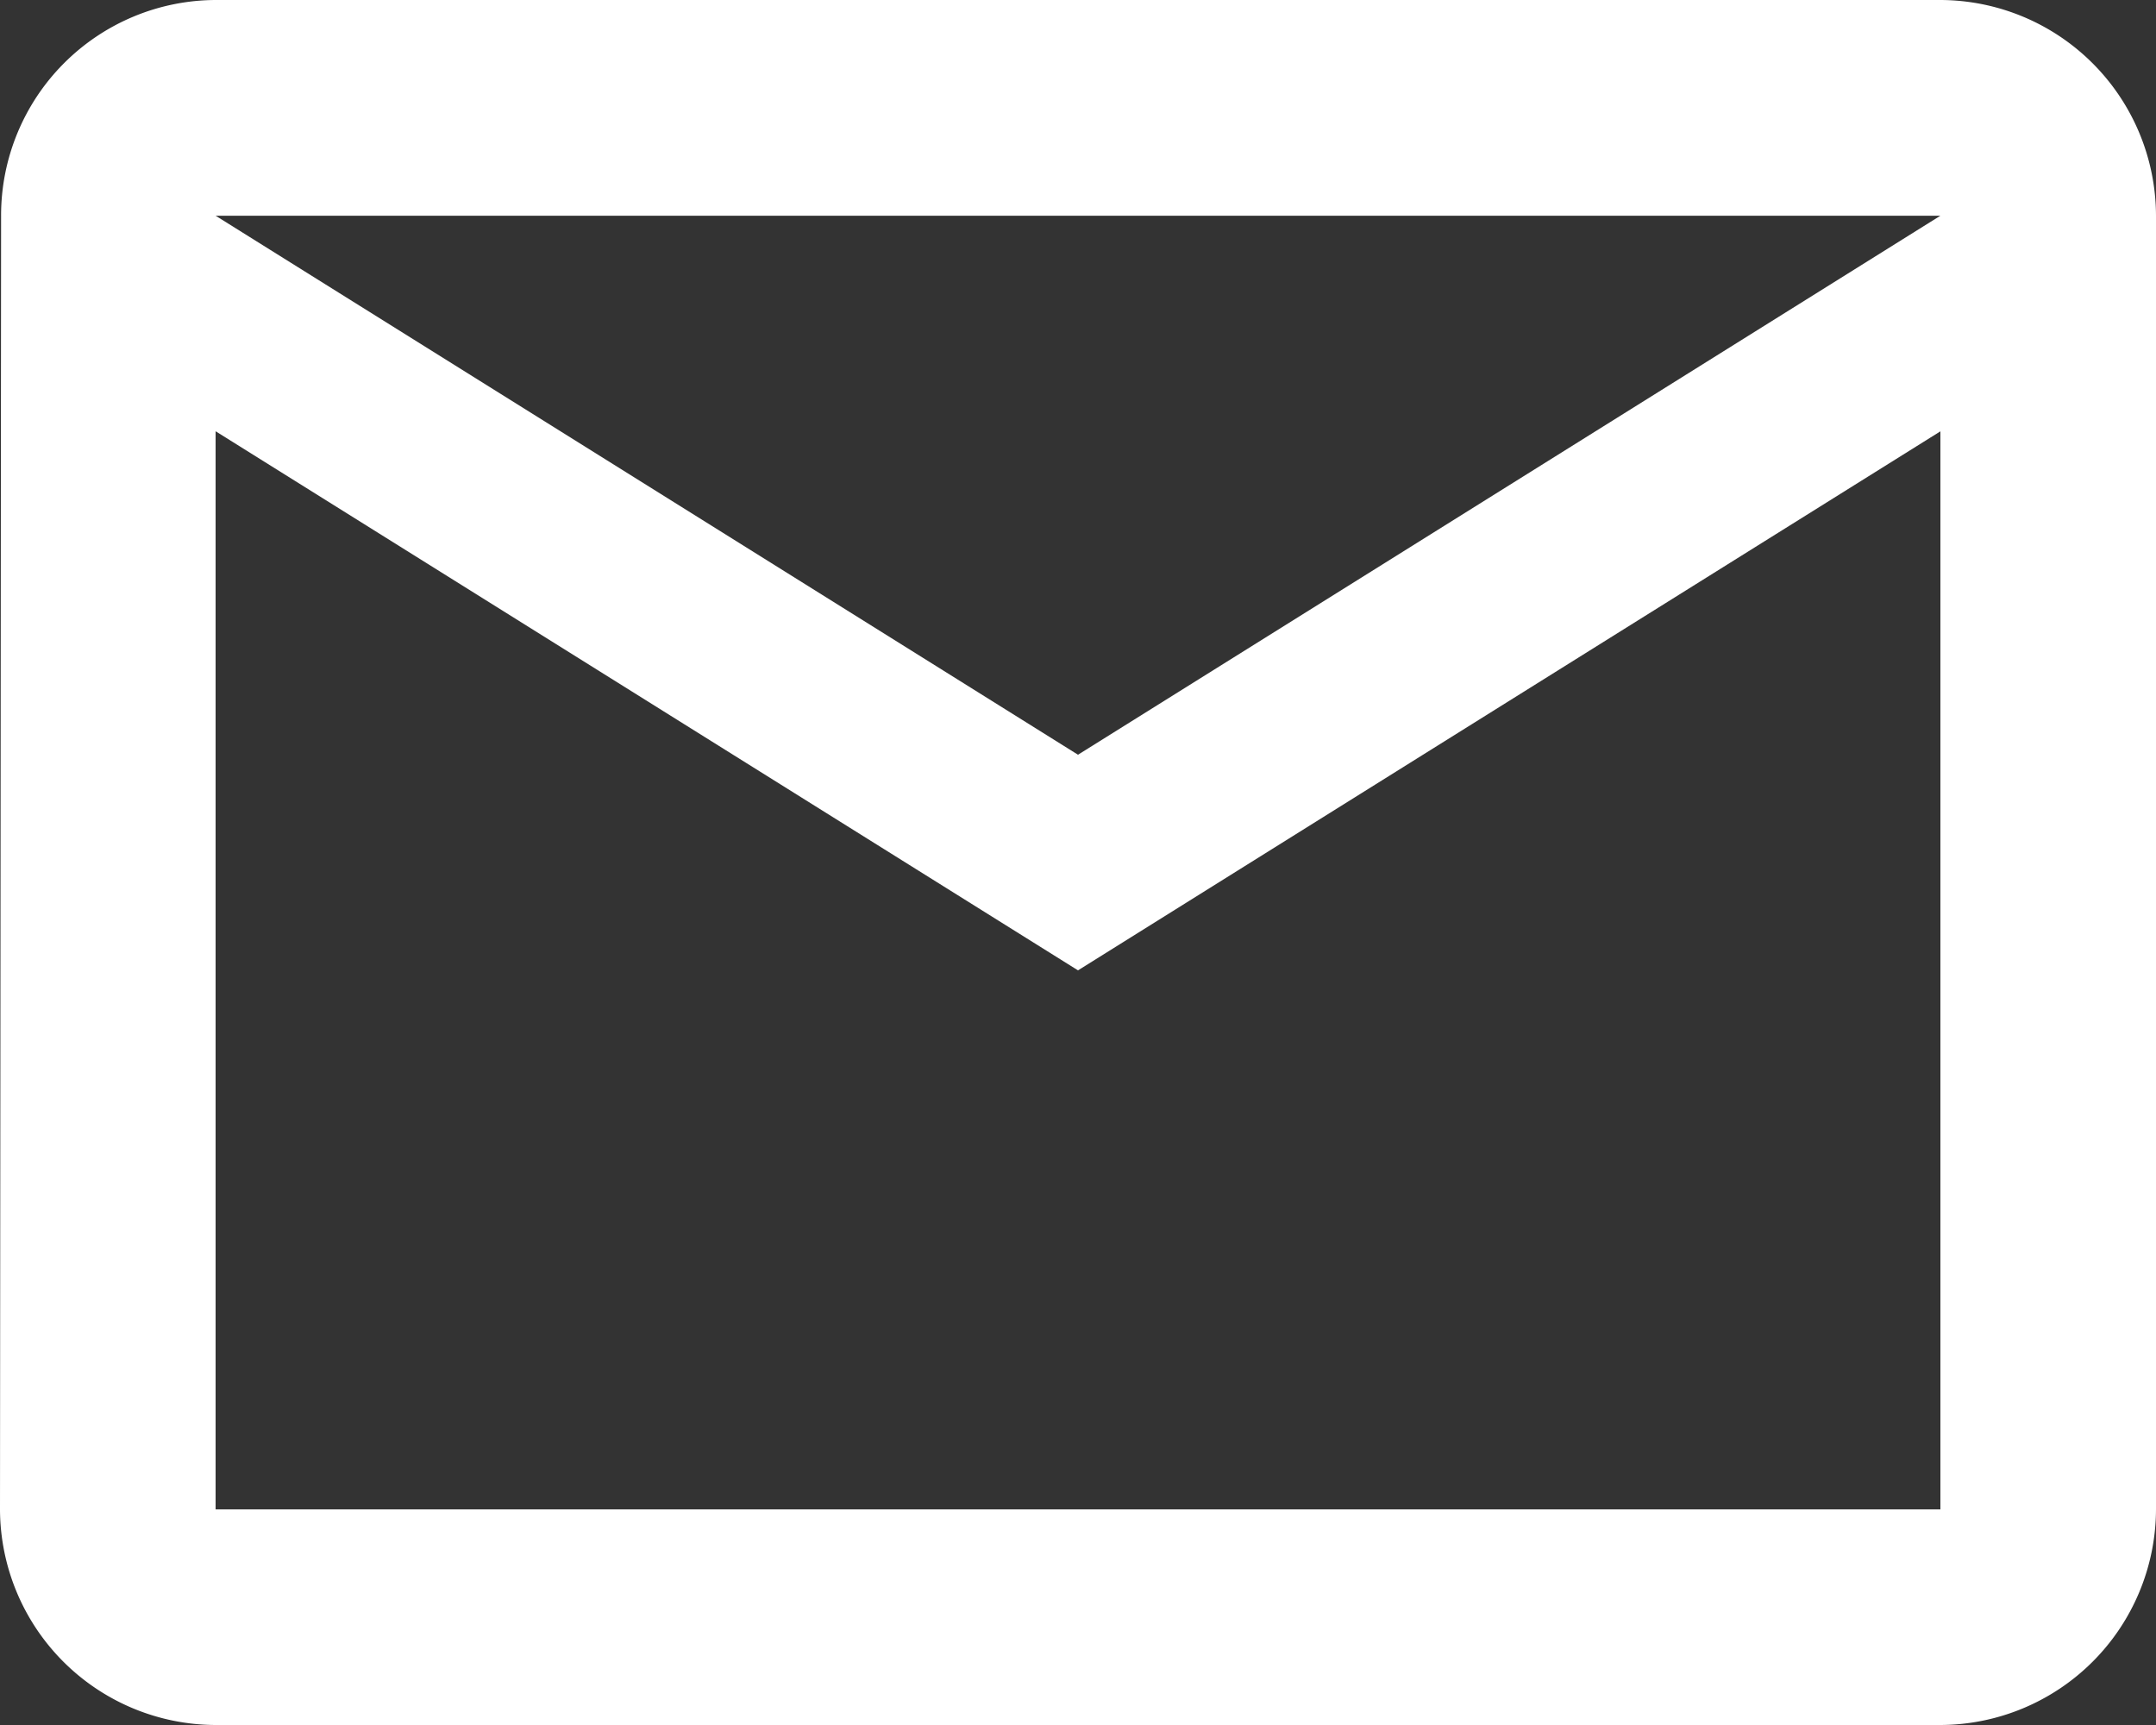<svg xmlns="http://www.w3.org/2000/svg" width="23.75" height="19" viewBox="0 0 23.75 19">
  <rect x="0" y="0" width="23.75" height="19" fill="#333333" stroke="none"/>
  <path id="ic_mail_outline_24px" d="M23.375,4h-19A2.372,2.372,0,0,0,2.012,6.375L2,20.625A2.382,2.382,0,0,0,4.375,23h19a2.382,2.382,0,0,0,2.375-2.375V6.375A2.382,2.382,0,0,0,23.375,4Zm0,16.625h-19V8.75l9.5,5.938,9.5-5.937Zm-9.5-8.312-9.5-5.937h19Z" transform="translate(-2 -4)" fill="#fff"/>
</svg>
